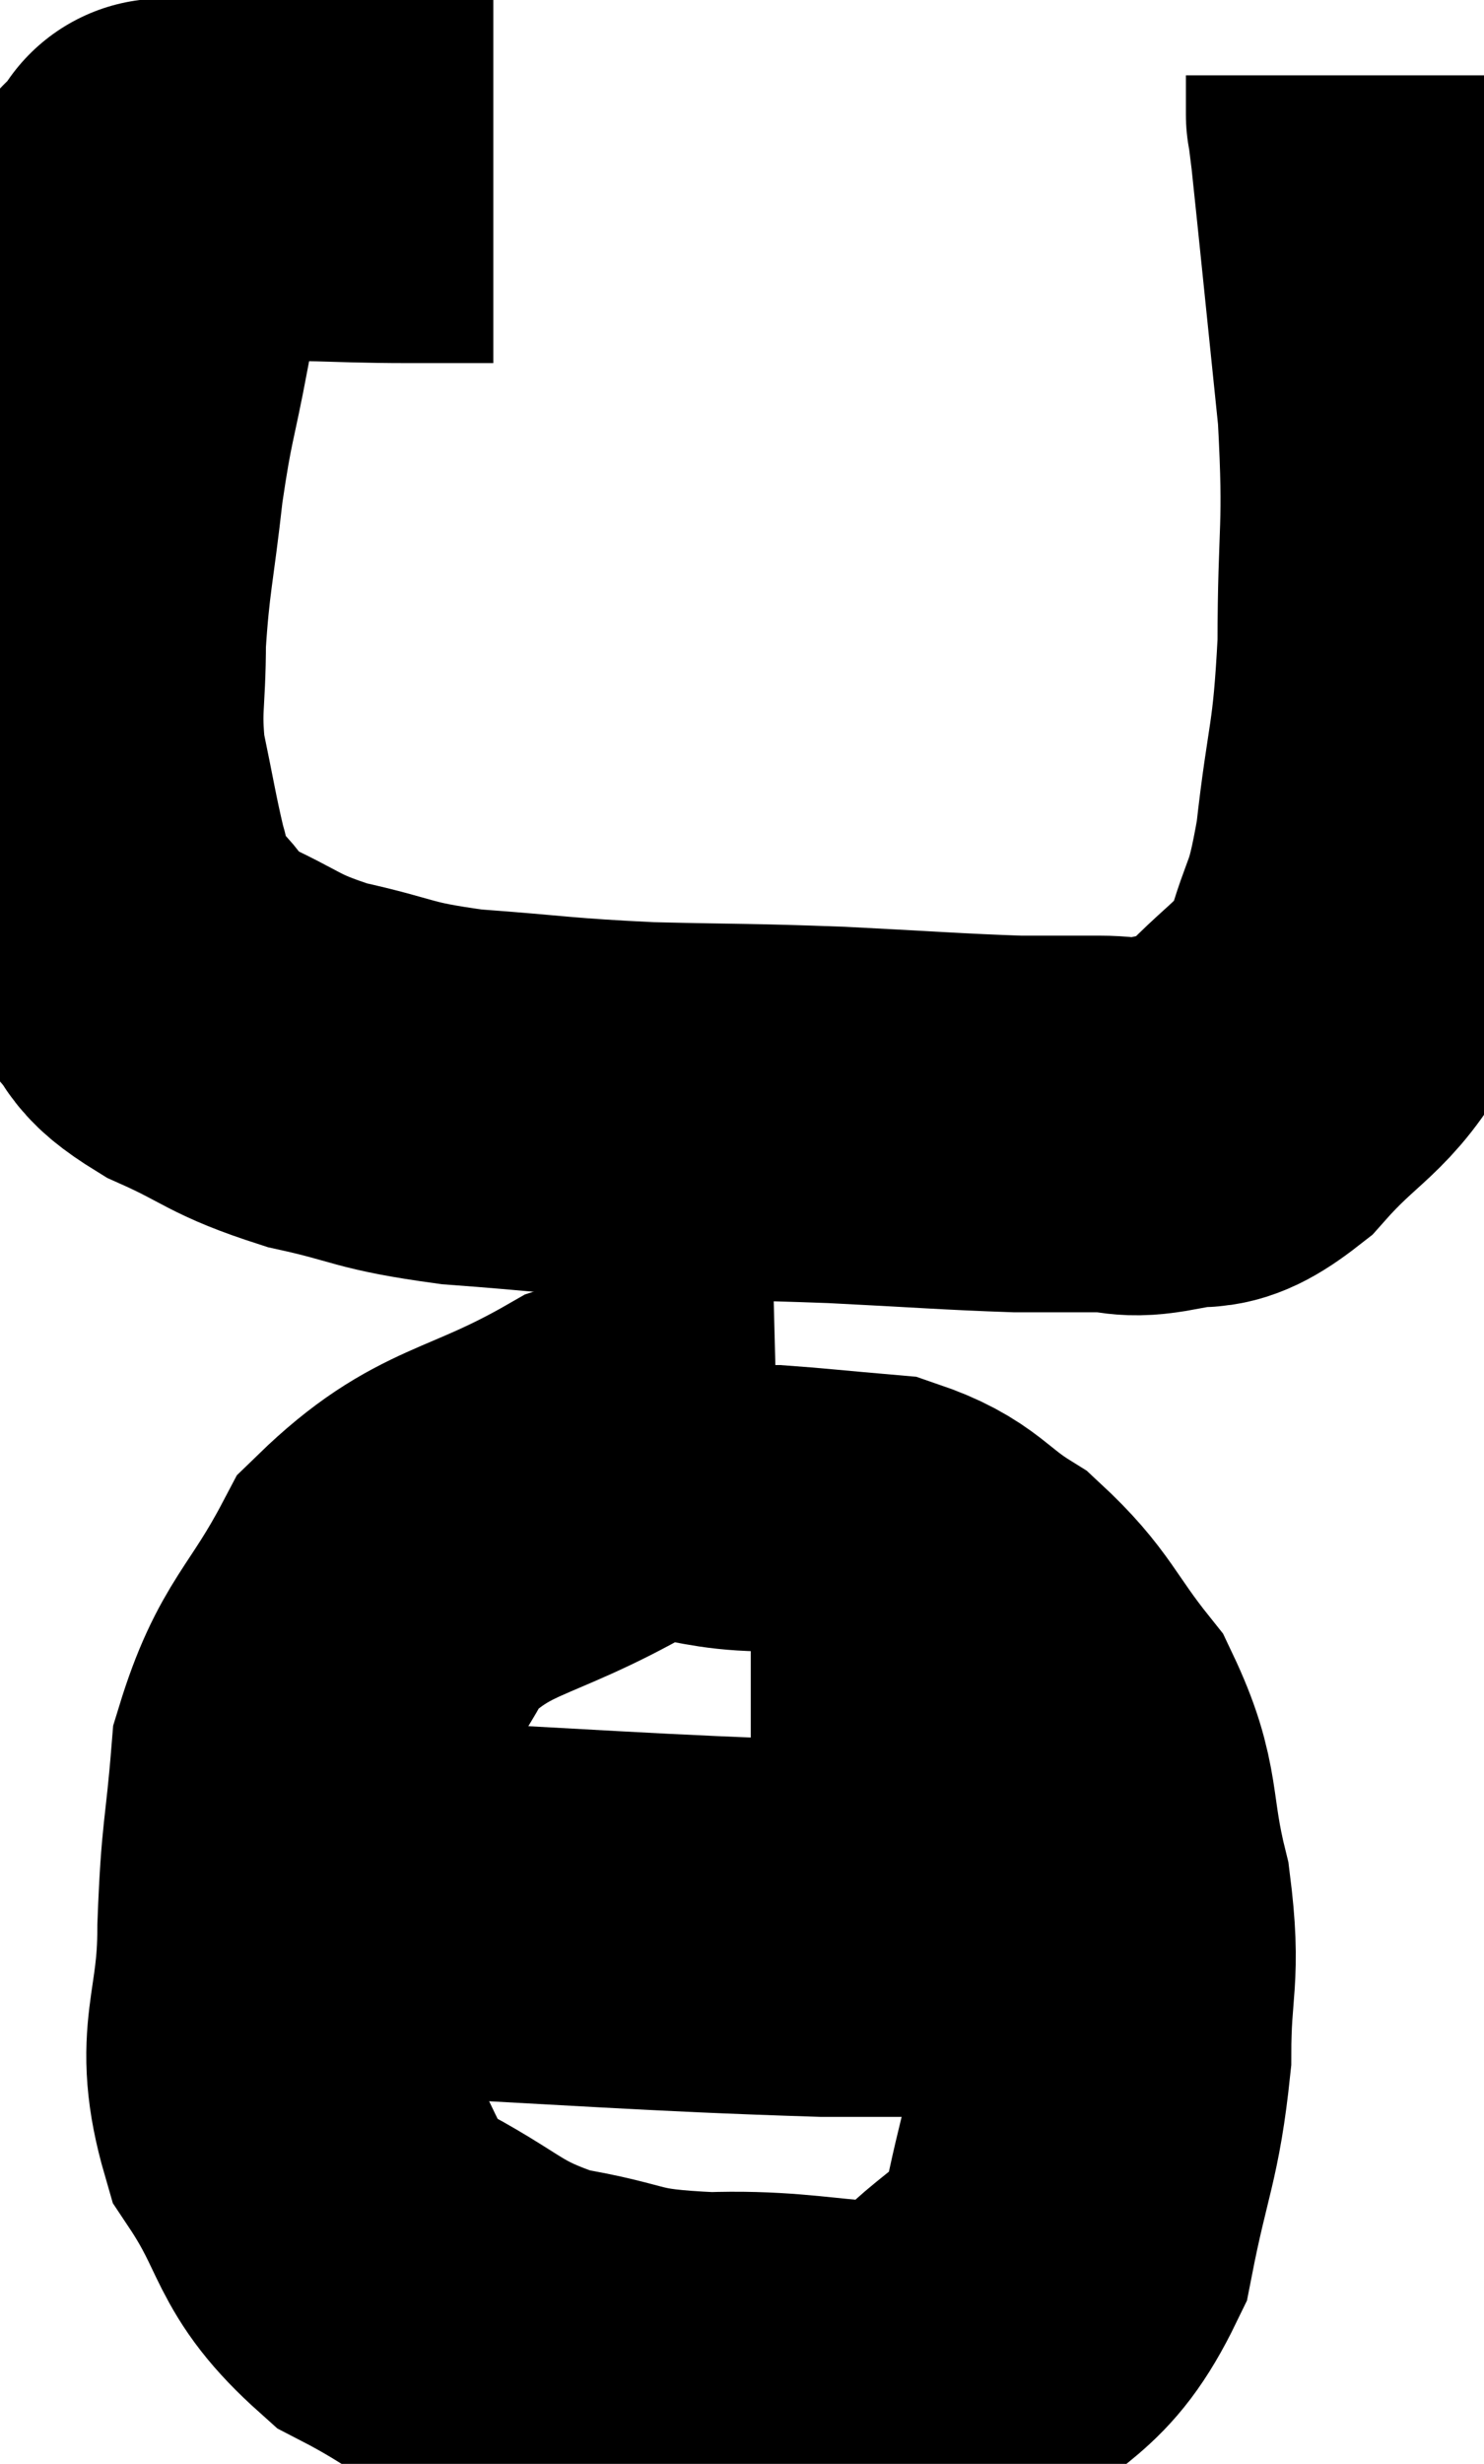 <svg xmlns="http://www.w3.org/2000/svg" viewBox="11.807 10.04 19.713 32.706" width="19.713" height="32.706"><path d="M 18.36 12.36 C 17.79 12.36, 18.03 12.36, 17.22 12.36 C 16.17 12.36, 15.915 12.3, 15.12 12.36 C 14.58 12.48, 14.34 12.54, 14.04 12.6 C 13.98 12.6, 13.95 12.6, 13.92 12.6 C 13.92 12.6, 13.92 12.6, 13.92 12.6 C 13.92 12.6, 14.04 12.42, 13.92 12.6 C 13.68 12.96, 13.56 12.855, 13.44 13.32 C 13.44 13.89, 13.53 13.695, 13.44 14.46 C 13.26 15.42, 13.23 15.36, 13.08 16.38 C 12.96 17.46, 12.9 17.595, 12.84 18.54 C 12.84 19.35, 12.765 19.395, 12.84 20.16 C 12.99 20.88, 13.02 21.09, 13.14 21.6 C 13.23 21.9, 13.185 21.915, 13.32 22.2 C 13.5 22.47, 13.41 22.425, 13.68 22.74 C 14.04 23.1, 13.815 23.1, 14.4 23.46 C 15.21 23.82, 15.135 23.895, 16.02 24.18 C 16.98 24.39, 16.845 24.45, 17.94 24.6 C 19.17 24.69, 19.155 24.72, 20.4 24.78 C 21.66 24.81, 21.69 24.795, 22.92 24.84 C 24.12 24.9, 24.45 24.93, 25.32 24.96 C 25.86 24.96, 25.92 24.96, 26.4 24.96 C 26.82 24.96, 26.76 25.05, 27.24 24.96 C 27.78 24.78, 27.705 25.08, 28.32 24.6 C 29.01 23.82, 29.235 23.865, 29.7 23.04 C 29.94 22.17, 29.985 22.41, 30.18 21.3 C 30.33 19.95, 30.405 20.055, 30.48 18.6 C 30.48 17.04, 30.57 17.13, 30.48 15.48 C 30.3 13.74, 30.225 12.99, 30.12 12 C 30.09 11.76, 30.075 11.64, 30.06 11.52 C 30.06 11.52, 30.06 11.61, 30.06 11.52 C 30.06 11.34, 30.06 11.28, 30.06 11.16 C 30.06 11.1, 30.06 11.07, 30.06 11.04 C 30.06 11.04, 30.06 11.04, 30.06 11.04 L 30.06 11.04" fill="none" stroke="black" stroke-width="5"></path><path d="M 22.14 29.46 C 20.97 29.49, 21.09 29.1, 19.8 29.52 C 18.39 30.33, 17.985 30.165, 16.98 31.14 C 16.38 32.28, 16.125 32.295, 15.78 33.42 C 15.69 34.53, 15.645 34.44, 15.6 35.64 C 15.6 36.93, 15.27 37.08, 15.6 38.22 C 16.26 39.21, 16.065 39.435, 16.92 40.2 C 17.97 40.74, 17.94 40.92, 19.02 41.28 C 20.13 41.46, 19.89 41.58, 21.24 41.64 C 22.83 41.58, 23.235 41.985, 24.42 41.52 C 25.2 40.65, 25.47 40.83, 25.98 39.78 C 26.22 38.55, 26.34 38.46, 26.46 37.32 C 26.46 36.27, 26.595 36.285, 26.46 35.22 C 26.19 34.14, 26.355 33.975, 25.92 33.06 C 25.32 32.31, 25.335 32.13, 24.72 31.56 C 24.09 31.17, 24.12 31.005, 23.46 30.78 C 22.77 30.72, 22.5 30.69, 22.08 30.66 L 21.78 30.66" fill="none" stroke="black" stroke-width="5"></path><path d="M 14.28 35.34 C 15.42 35.34, 14.445 35.265, 16.56 35.34 C 19.65 35.49, 20.37 35.565, 22.74 35.64 C 24.39 35.64, 25.11 35.64, 26.04 35.64 C 26.25 35.64, 26.325 35.64, 26.46 35.64 L 26.58 35.64" fill="none" stroke="black" stroke-width="5"></path></svg>